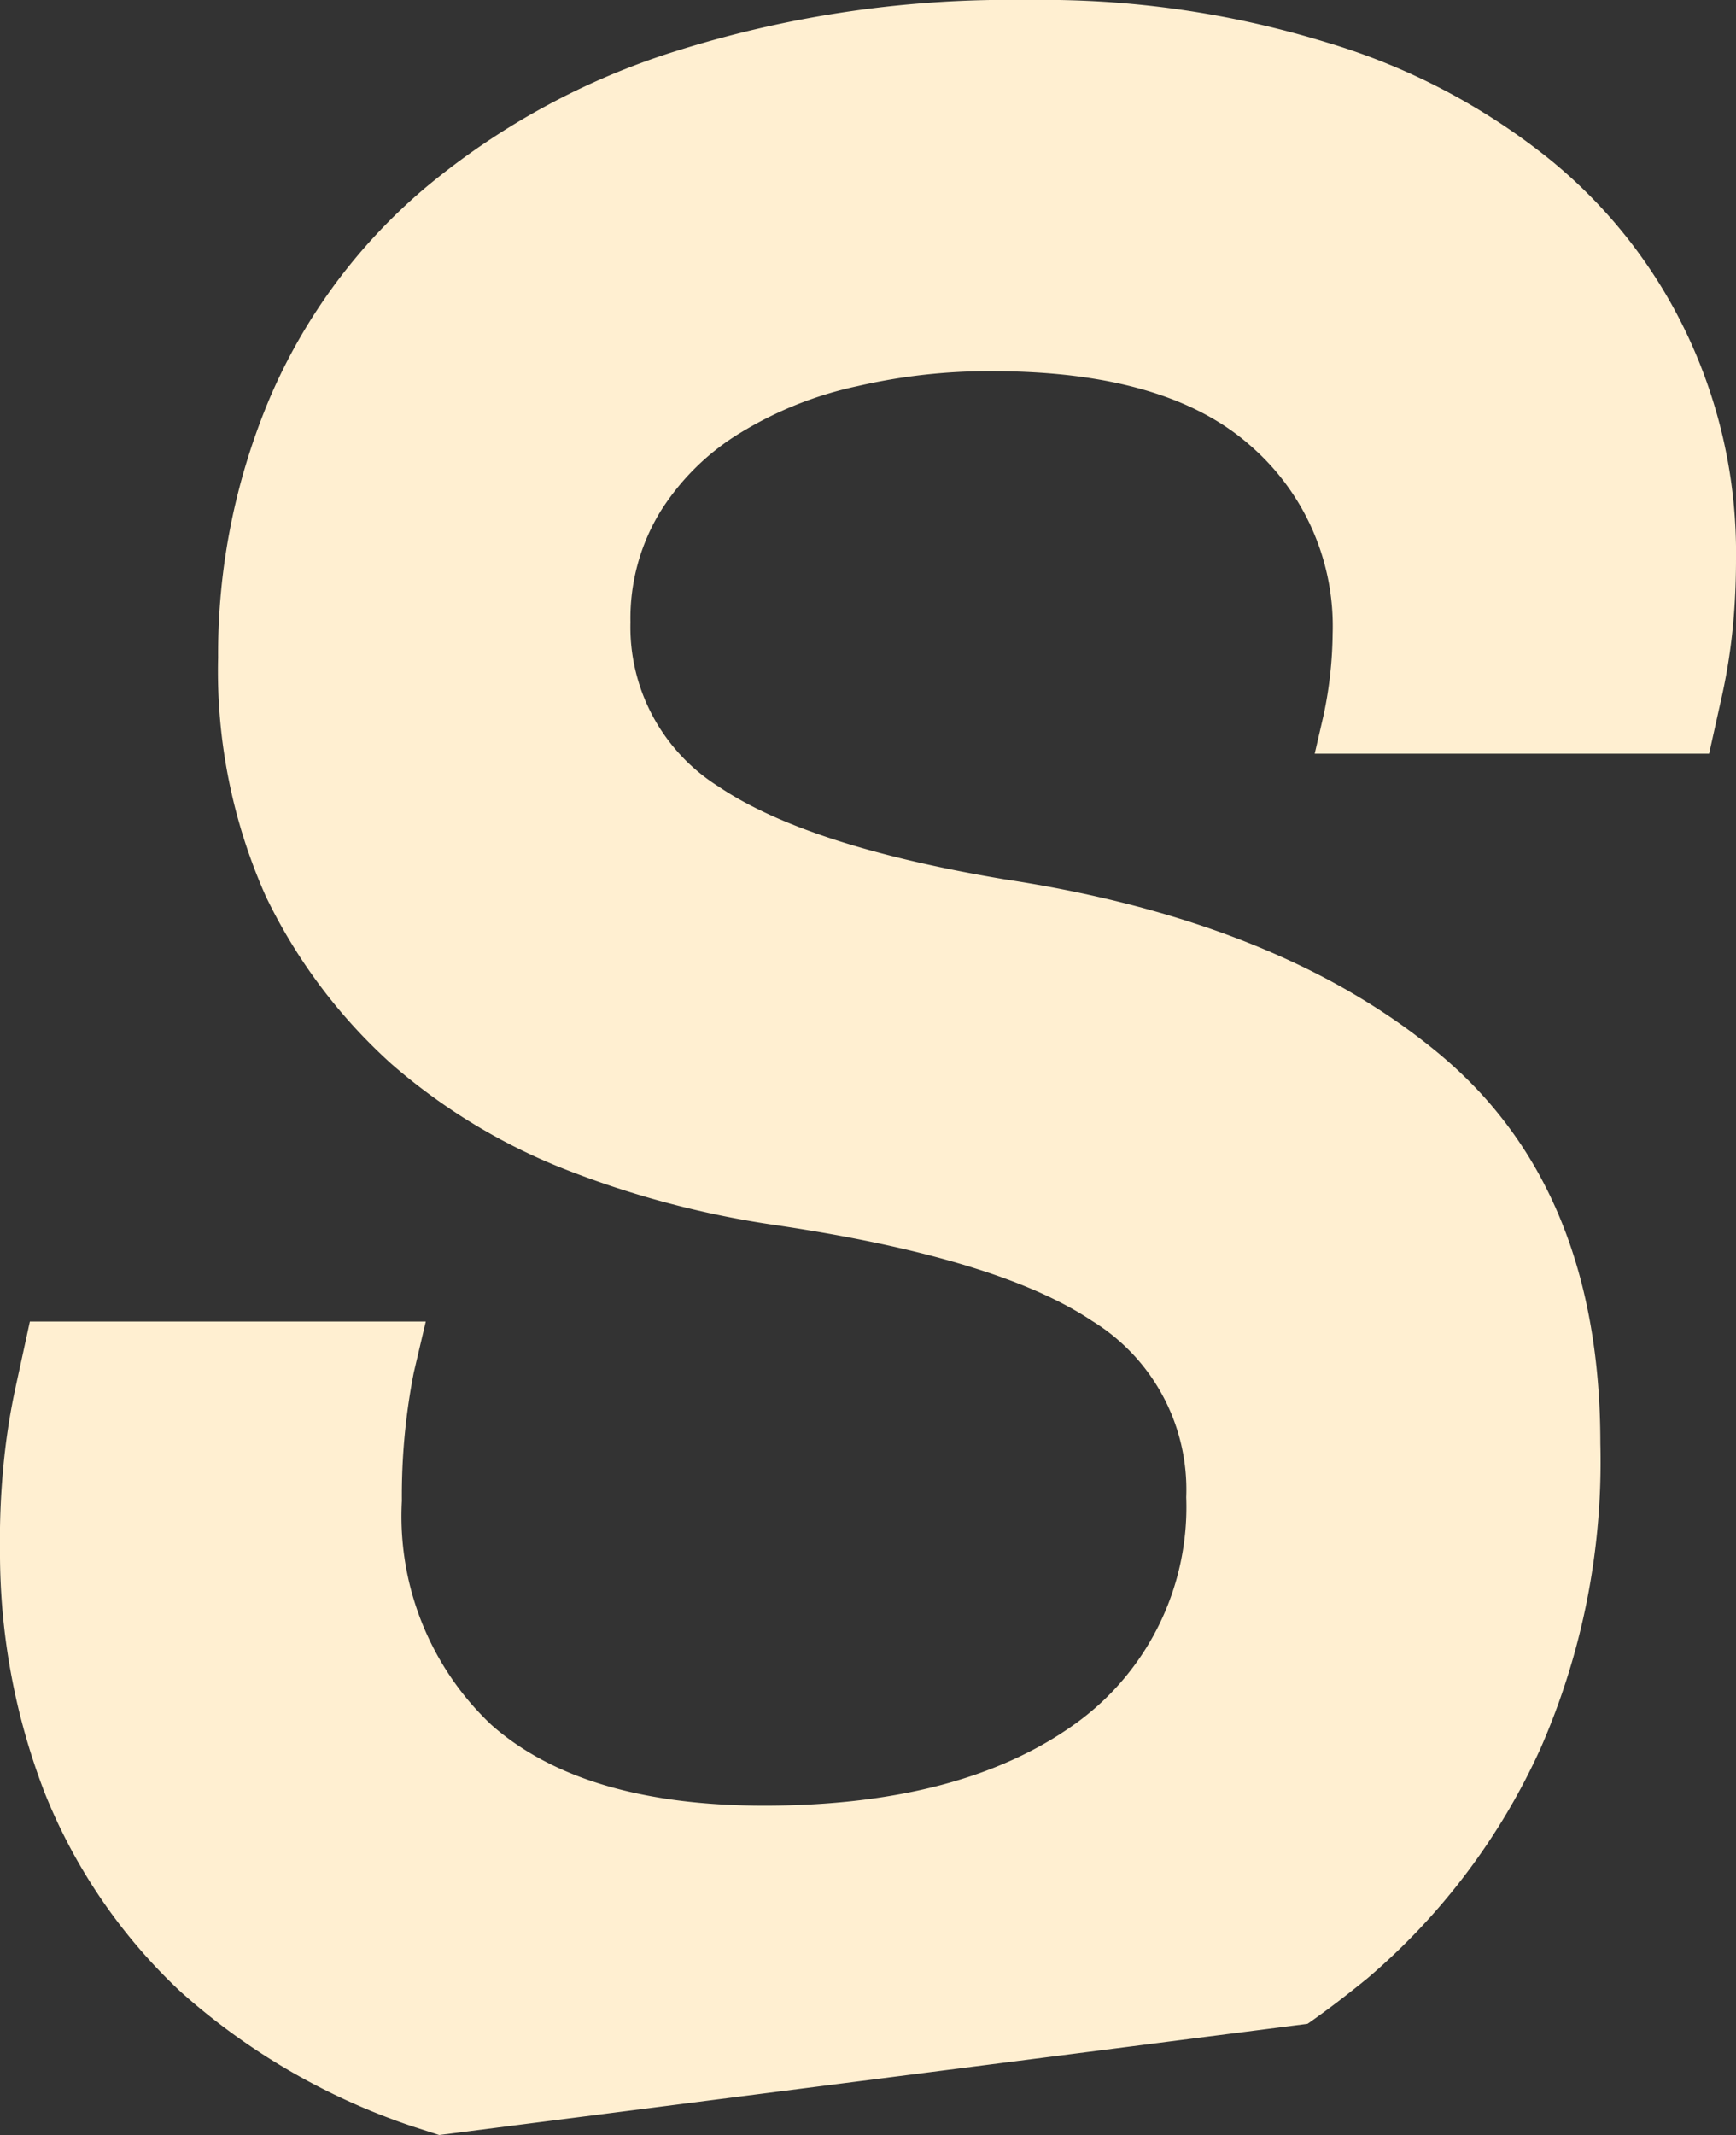 <svg xmlns="http://www.w3.org/2000/svg" viewBox="0 0 58.1 71.45" fill="#FFEFD1"><rect x="0" y="0" width="58.1" height="71.45" fill="#333333" stroke="none"/><path d="M56.5 11.27a16.8 16.8 0 0 0-4.65-5.95 21.8 21.8 0 0 0-7.45-3.9A32.25 32.25 0 0 0 34.4 0a37.12 37.12 0 0 0-11.65 1.67 24.49 24.49 0 0 0-8.5 4.6 19 19 0 0 0-5.2 7A22 22 0 0 0 7.3 22a18.53 18.53 0 0 0 1.6 8 18.16 18.16 0 0 0 4.2 5.6 20 20 0 0 0 6 3.6A31.73 31.73 0 0 0 26 41q7.41 1.1 10.55 3.2a6.62 6.62 0 0 1 3.15 5.9 8.92 8.92 0 0 1-3.7 7.57q-3.8 2.74-10.4 2.75-6.09 0-9.15-2.7a9.59 9.59 0 0 1-3-7.5 21.31 21.31 0 0 1 .4-4.3l.4-1.7H1l-.5 2.3a22.24 22.24 0 0 0-.4 2.7 25 25 0 0 0-.1 2.6A22.3 22.3 0 0 0 1.5 60a18.54 18.54 0 0 0 4.55 6.65 22.27 22.27 0 0 0 7.75 4.5l.9.29 29.06-3.72c.69-.48 1.36-1 2-1.52a22.05 22.05 0 0 0 5.8-7.7 23.89 23.89 0 0 0 2-10.2q0-8.52-5.35-13T33.6 29.42q-6.6-1.11-9.55-3.1a6.3 6.3 0 0 1-2.95-5.5 6.86 6.86 0 0 1 1-3.7 8.14 8.14 0 0 1 2.7-2.65 12.54 12.54 0 0 1 3.9-1.55 19.52 19.52 0 0 1 4.5-.5c3.87 0 6.73.82 8.6 2.45a8 8 0 0 1 2.8 6.35 13.7 13.7 0 0 1-.3 2.7l-.3 1.3h13.2l.4-1.8a19.41 19.41 0 0 0 .4-2.5c.07-.73.1-1.47.1-2.2a17.08 17.08 0 0 0-1.6-7.45Z"/></svg>